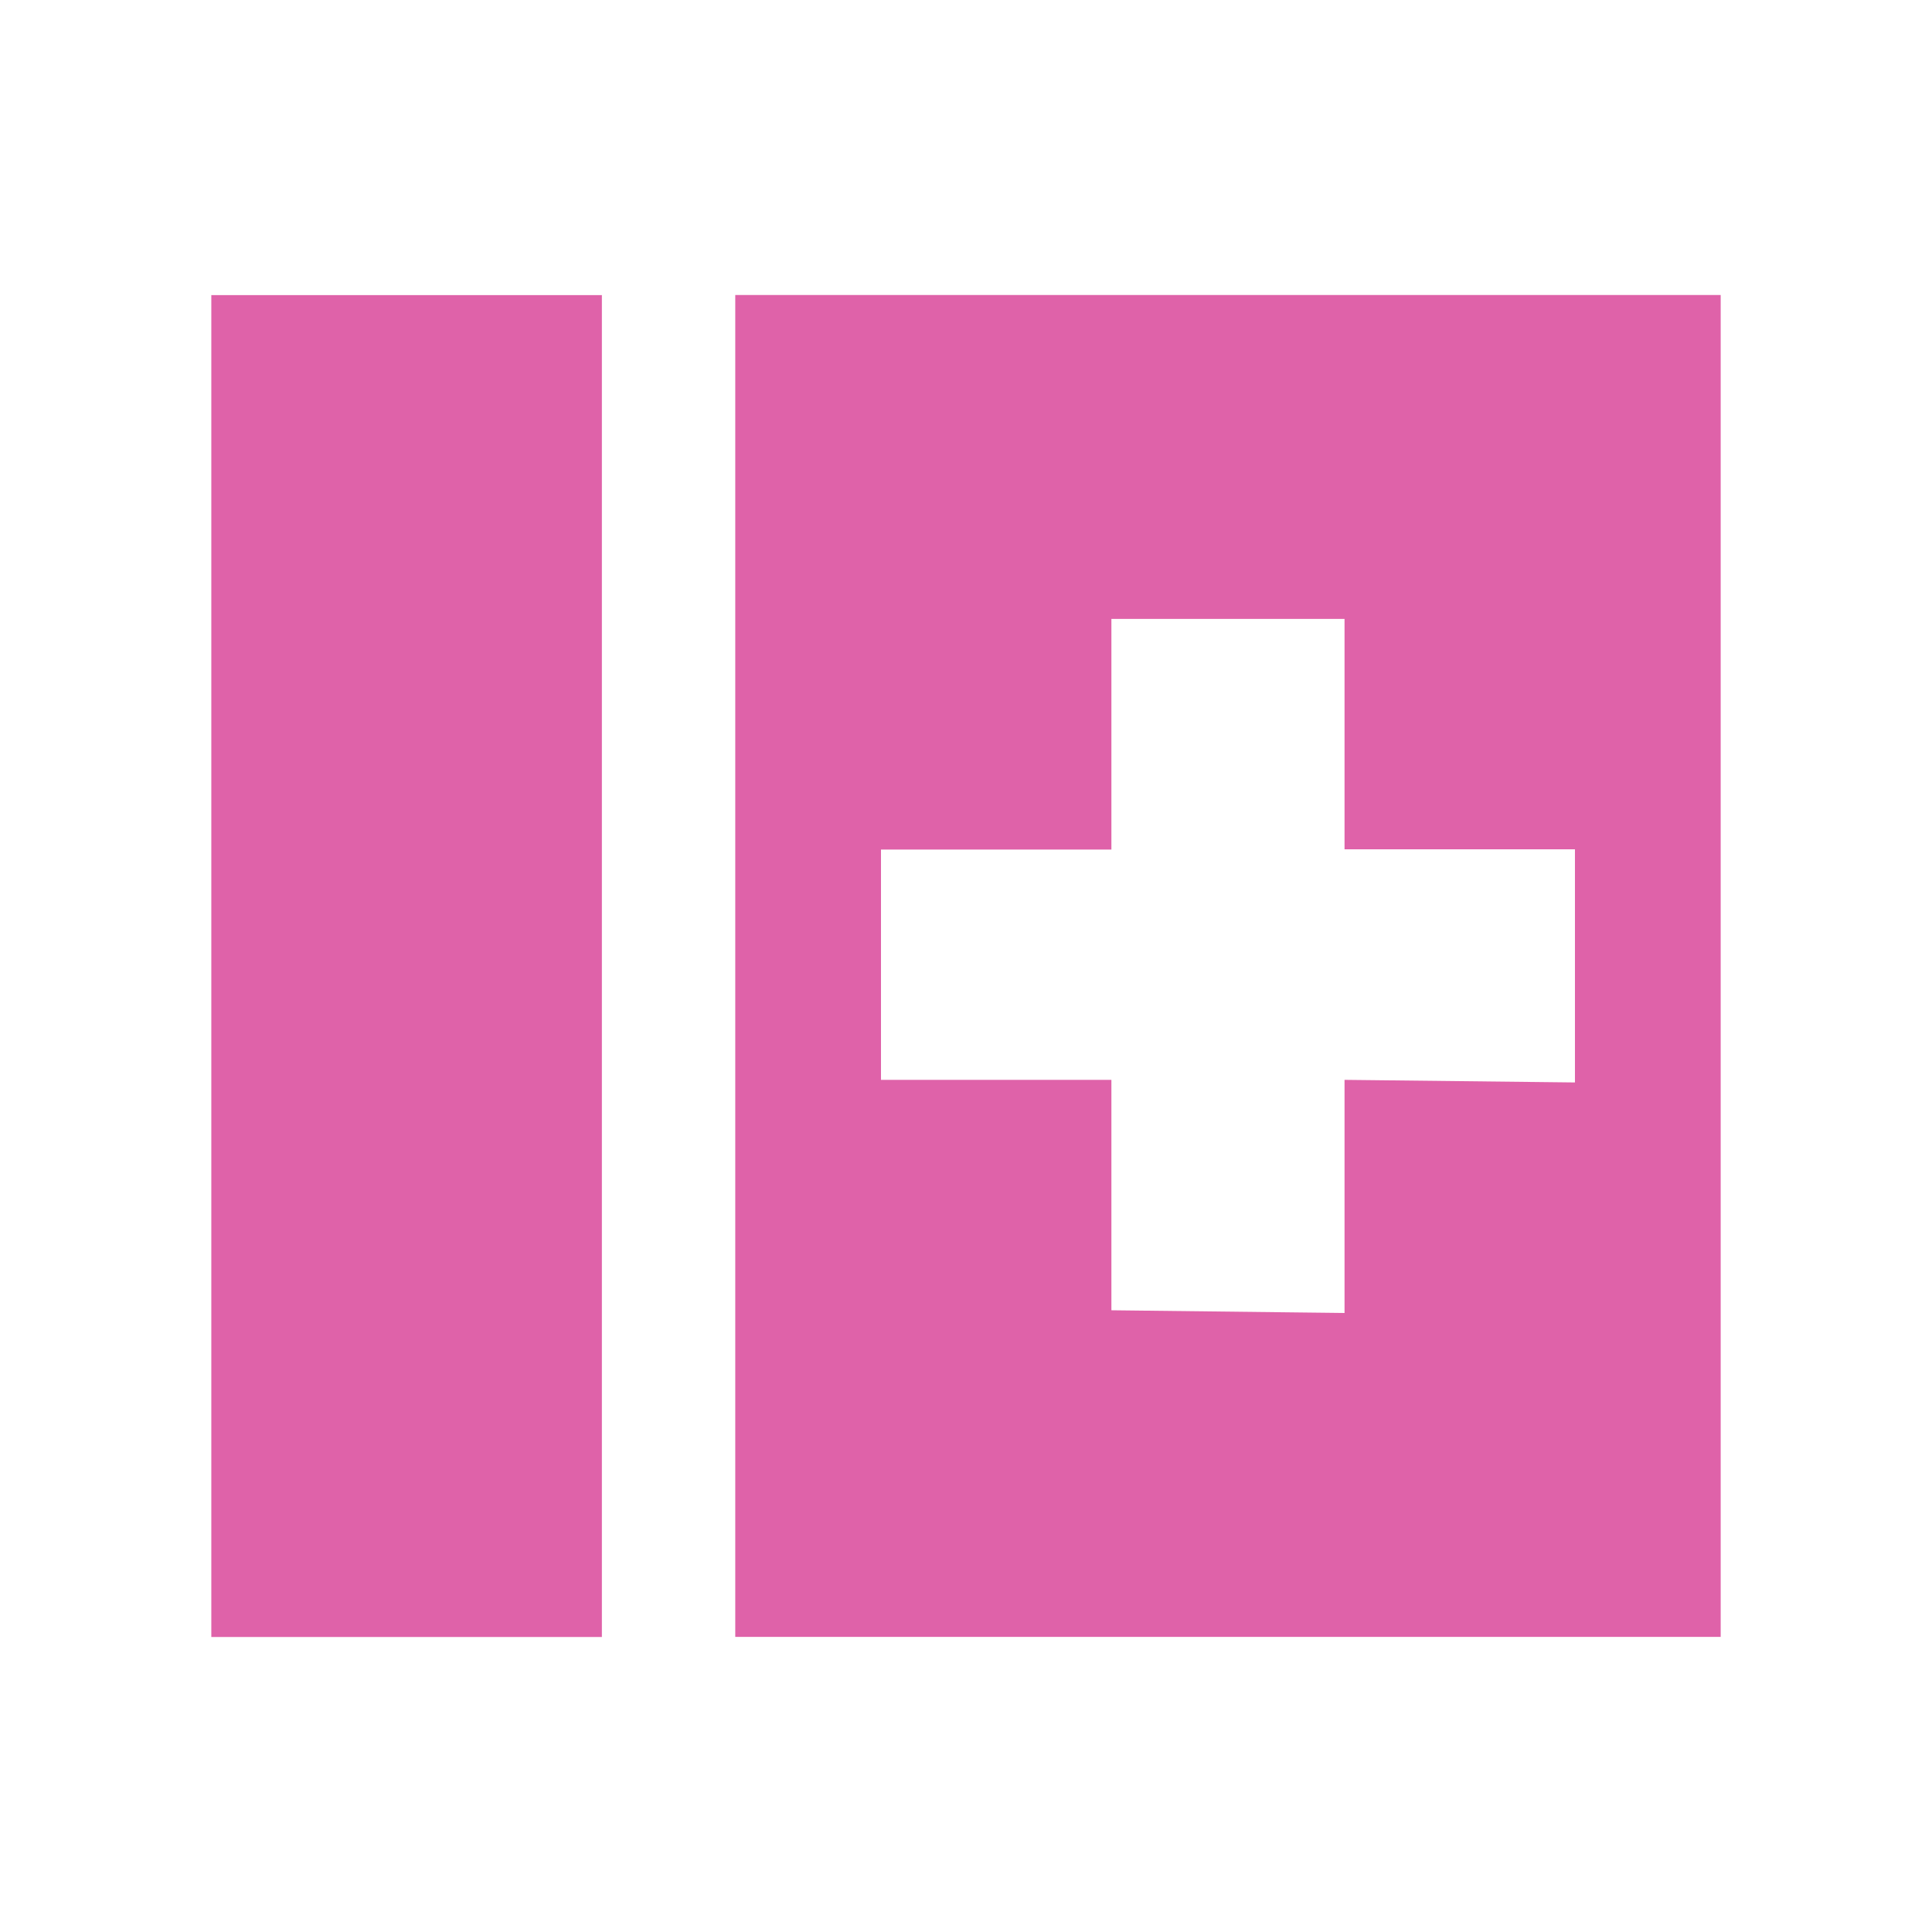 <svg viewBox="0 0 512 512" xmlns="http://www.w3.org/2000/svg">
 <path d="m456 78.184v355.603h-261.149v-355.603zm-296.494.029v355.603h-33.333-36.81-31.954-1.408v-355.603h1.408 31.954 36.81zm196.81 85.805h-61.782v.058 61.063h-61.063v61.034h61.063v61.063l61.782.718v-61.782l61.063.69v-61.782h-61.063v-61.063z" fill="#df62a9"/>
</svg>

